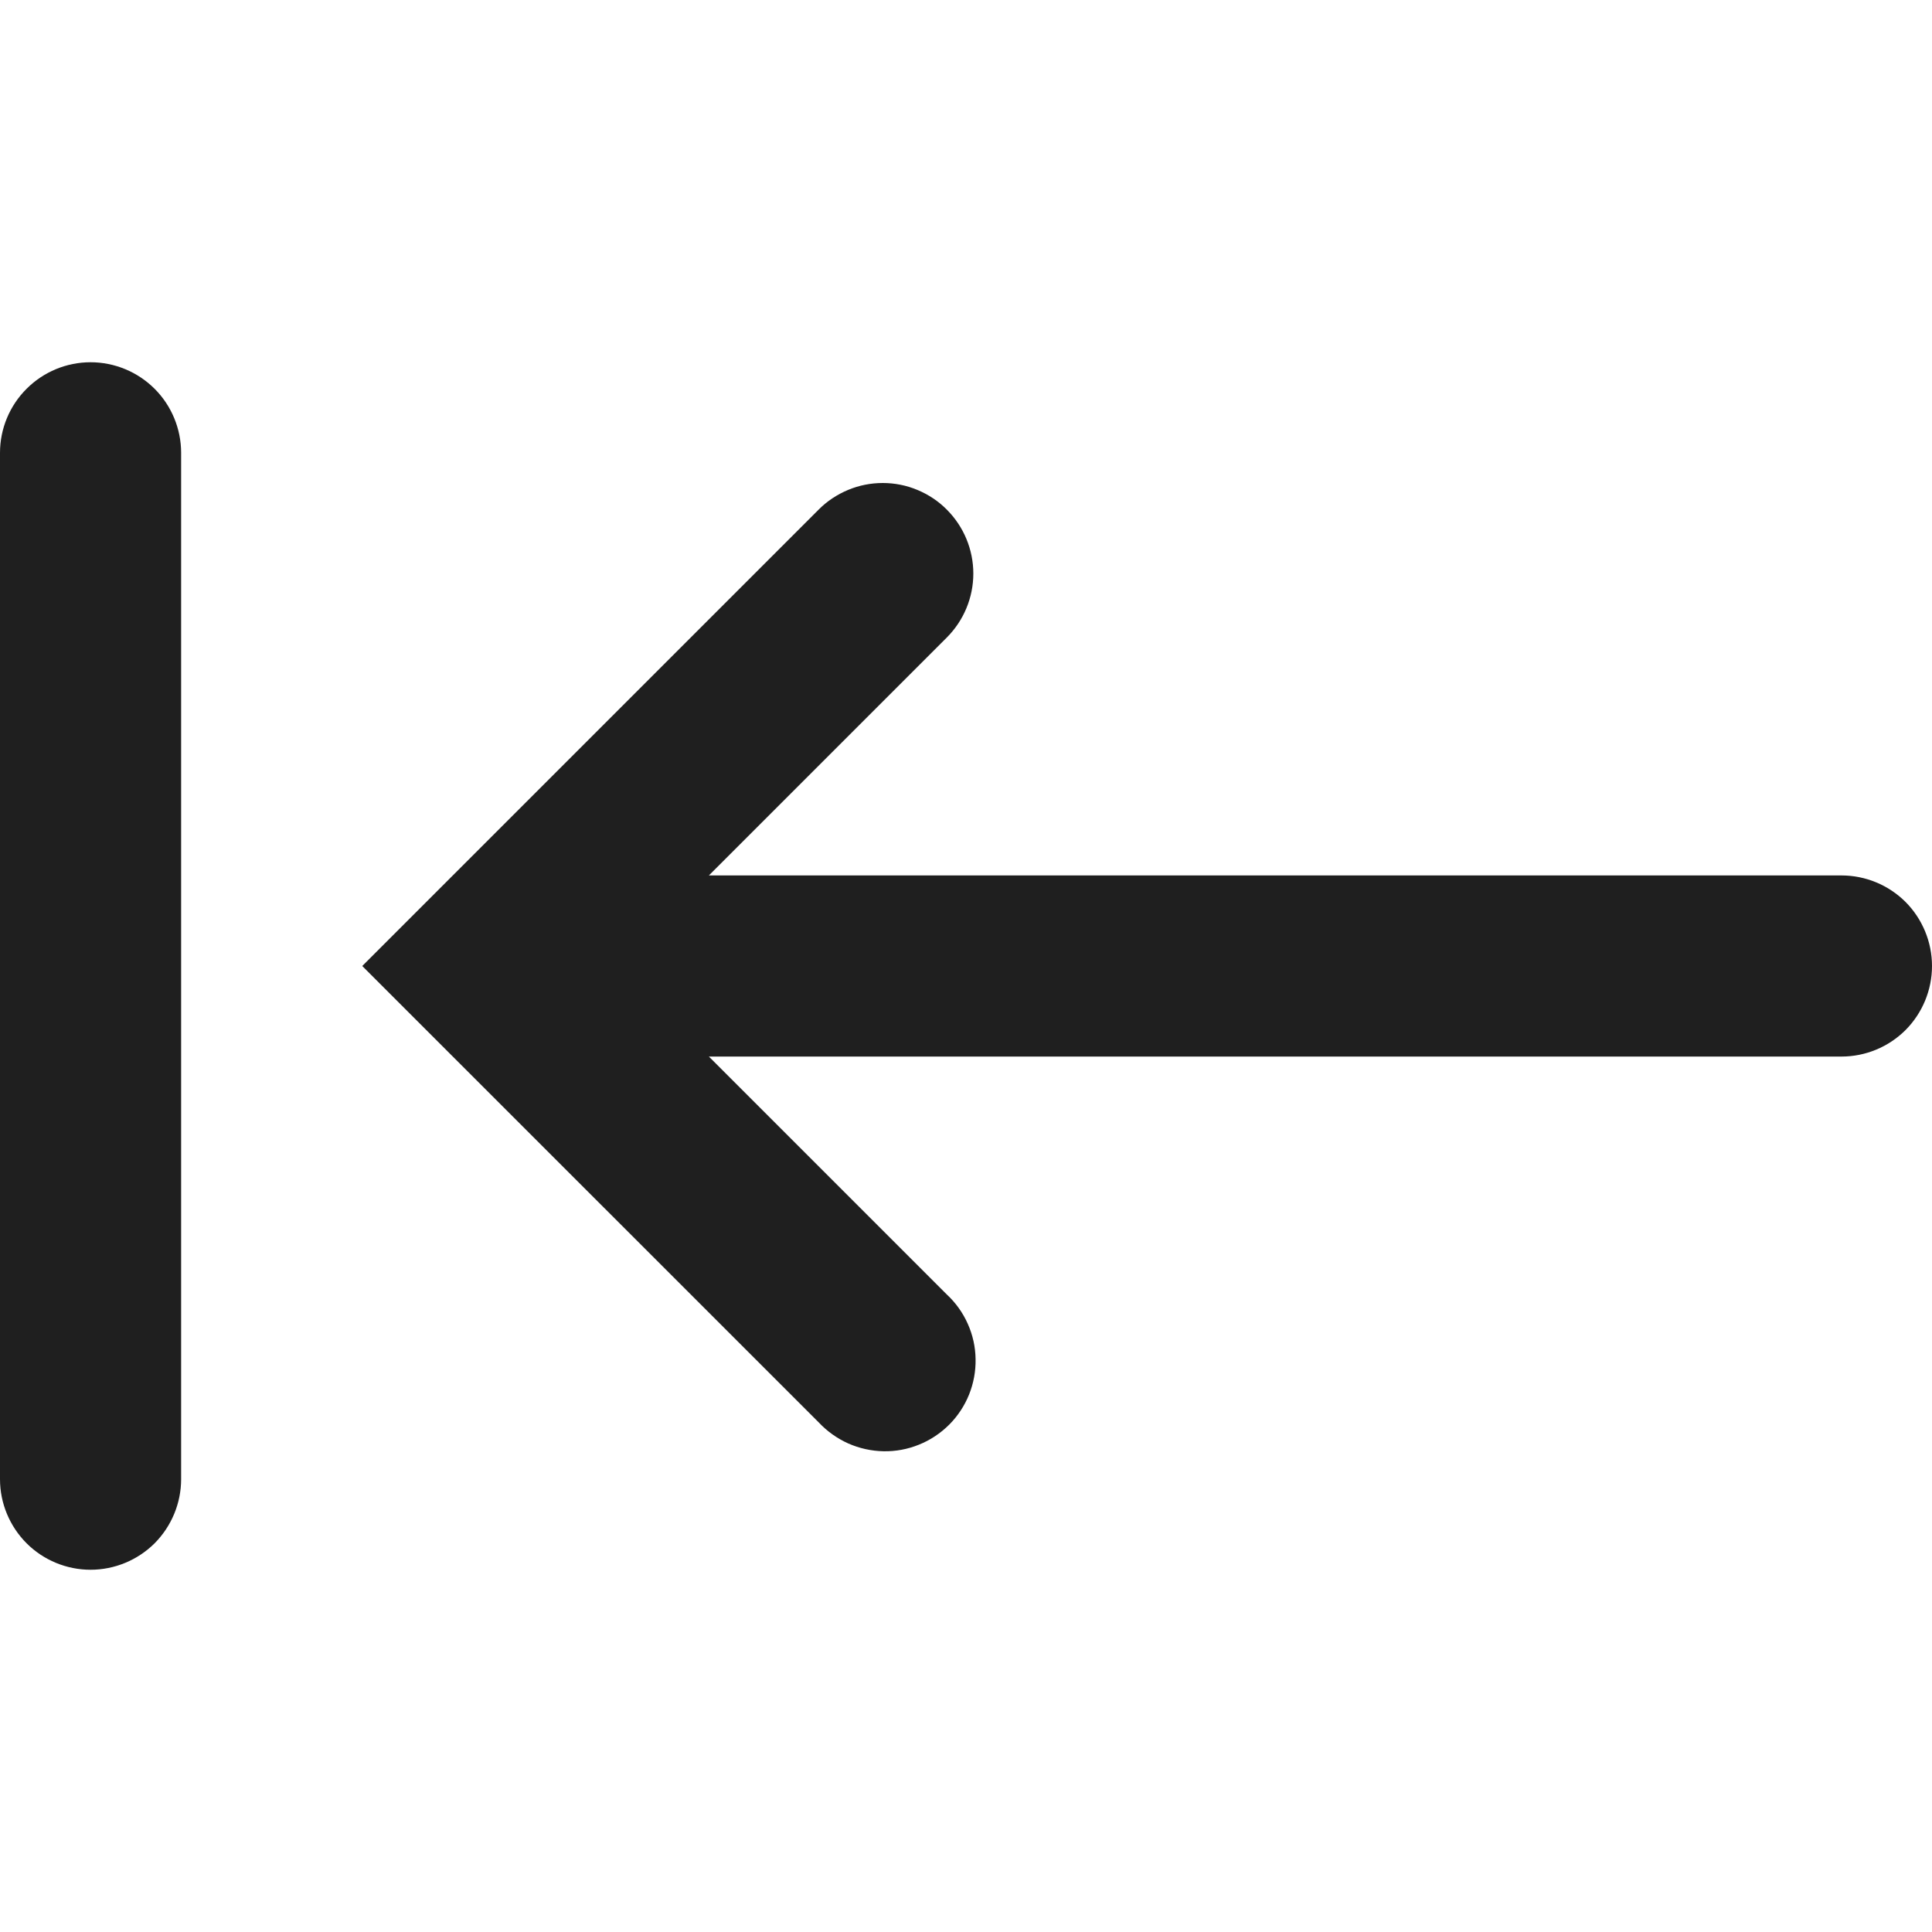 <svg width="24" height="24" viewBox="0 0 24 24" fill="none" xmlns="http://www.w3.org/2000/svg">
<path fill-rule="evenodd" clip-rule="evenodd" d="M0 18.375C0 18.673 0.119 18.959 0.33 19.171C0.54 19.381 0.827 19.5 1.125 19.5C1.423 19.5 1.71 19.381 1.921 19.171C2.131 18.959 2.25 18.673 2.25 18.375V5.625C2.25 5.327 2.131 5.04 1.921 4.83C1.71 4.619 1.423 4.5 1.125 4.5C0.827 4.5 0.54 4.619 0.33 4.83C0.119 5.04 0 5.327 0 5.625L0 18.375ZM11.761 6.33C11.972 6.541 12.091 6.827 12.091 7.125C12.091 7.423 11.972 7.709 11.761 7.92L8.806 10.875H22.875C23.173 10.875 23.459 10.993 23.671 11.204C23.881 11.415 24 11.702 24 12C24 12.298 23.881 12.585 23.671 12.796C23.459 13.007 23.173 13.125 22.875 13.125H8.806L11.761 16.08C11.872 16.183 11.961 16.307 12.022 16.445C12.084 16.583 12.117 16.732 12.119 16.883C12.122 17.034 12.094 17.184 12.038 17.324C11.981 17.465 11.897 17.592 11.79 17.699C11.683 17.805 11.556 17.89 11.416 17.946C11.276 18.003 11.126 18.031 10.975 18.028C10.824 18.025 10.675 17.992 10.537 17.931C10.399 17.869 10.274 17.78 10.171 17.67L5.295 12.795L4.5 12L5.295 11.205L10.17 6.33C10.274 6.225 10.399 6.143 10.535 6.086C10.672 6.029 10.818 6 10.966 6C11.114 6 11.26 6.029 11.396 6.086C11.533 6.143 11.657 6.225 11.761 6.33Z" fill="#1F1F1F"/>
</svg>
